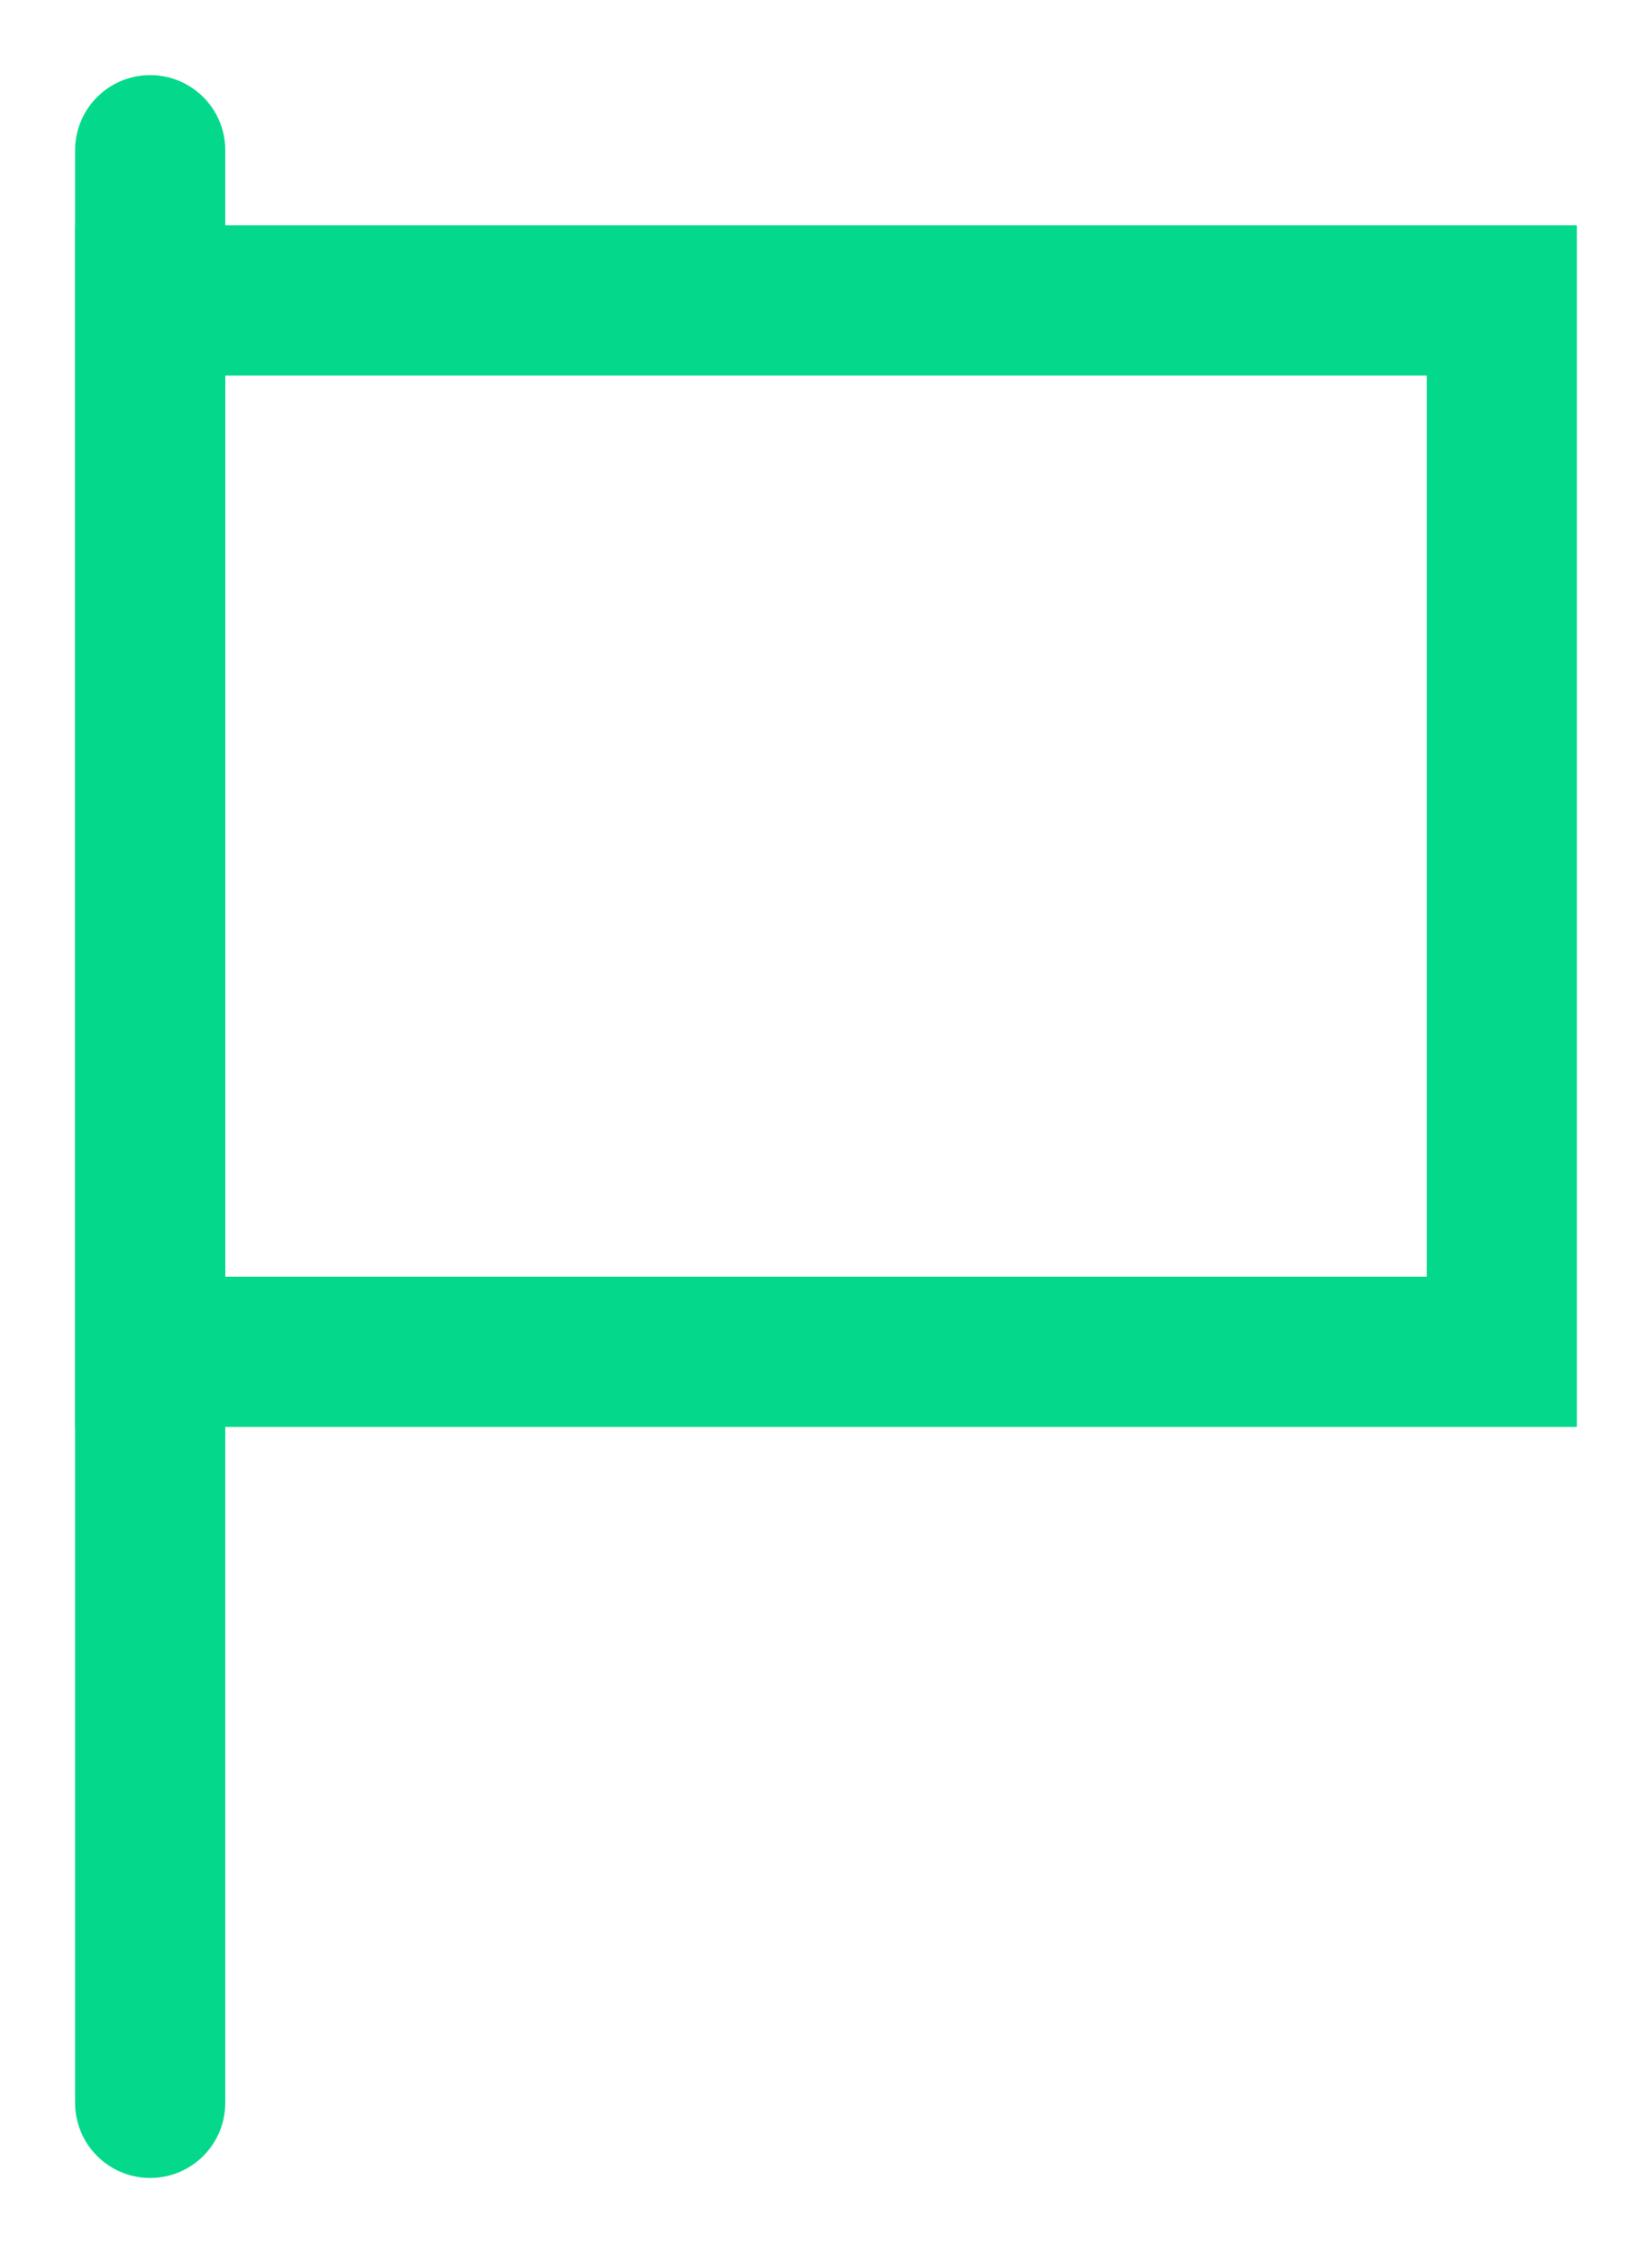 <svg xmlns="http://www.w3.org/2000/svg" width="11" height="15" fill="none" viewBox="0 0 11 15">
  <path stroke="#04D98B" d="M1 2h9v7H1z"/>
  <path stroke="#04D98B" stroke-linecap="round" d="M1 1v13"/>
</svg>
